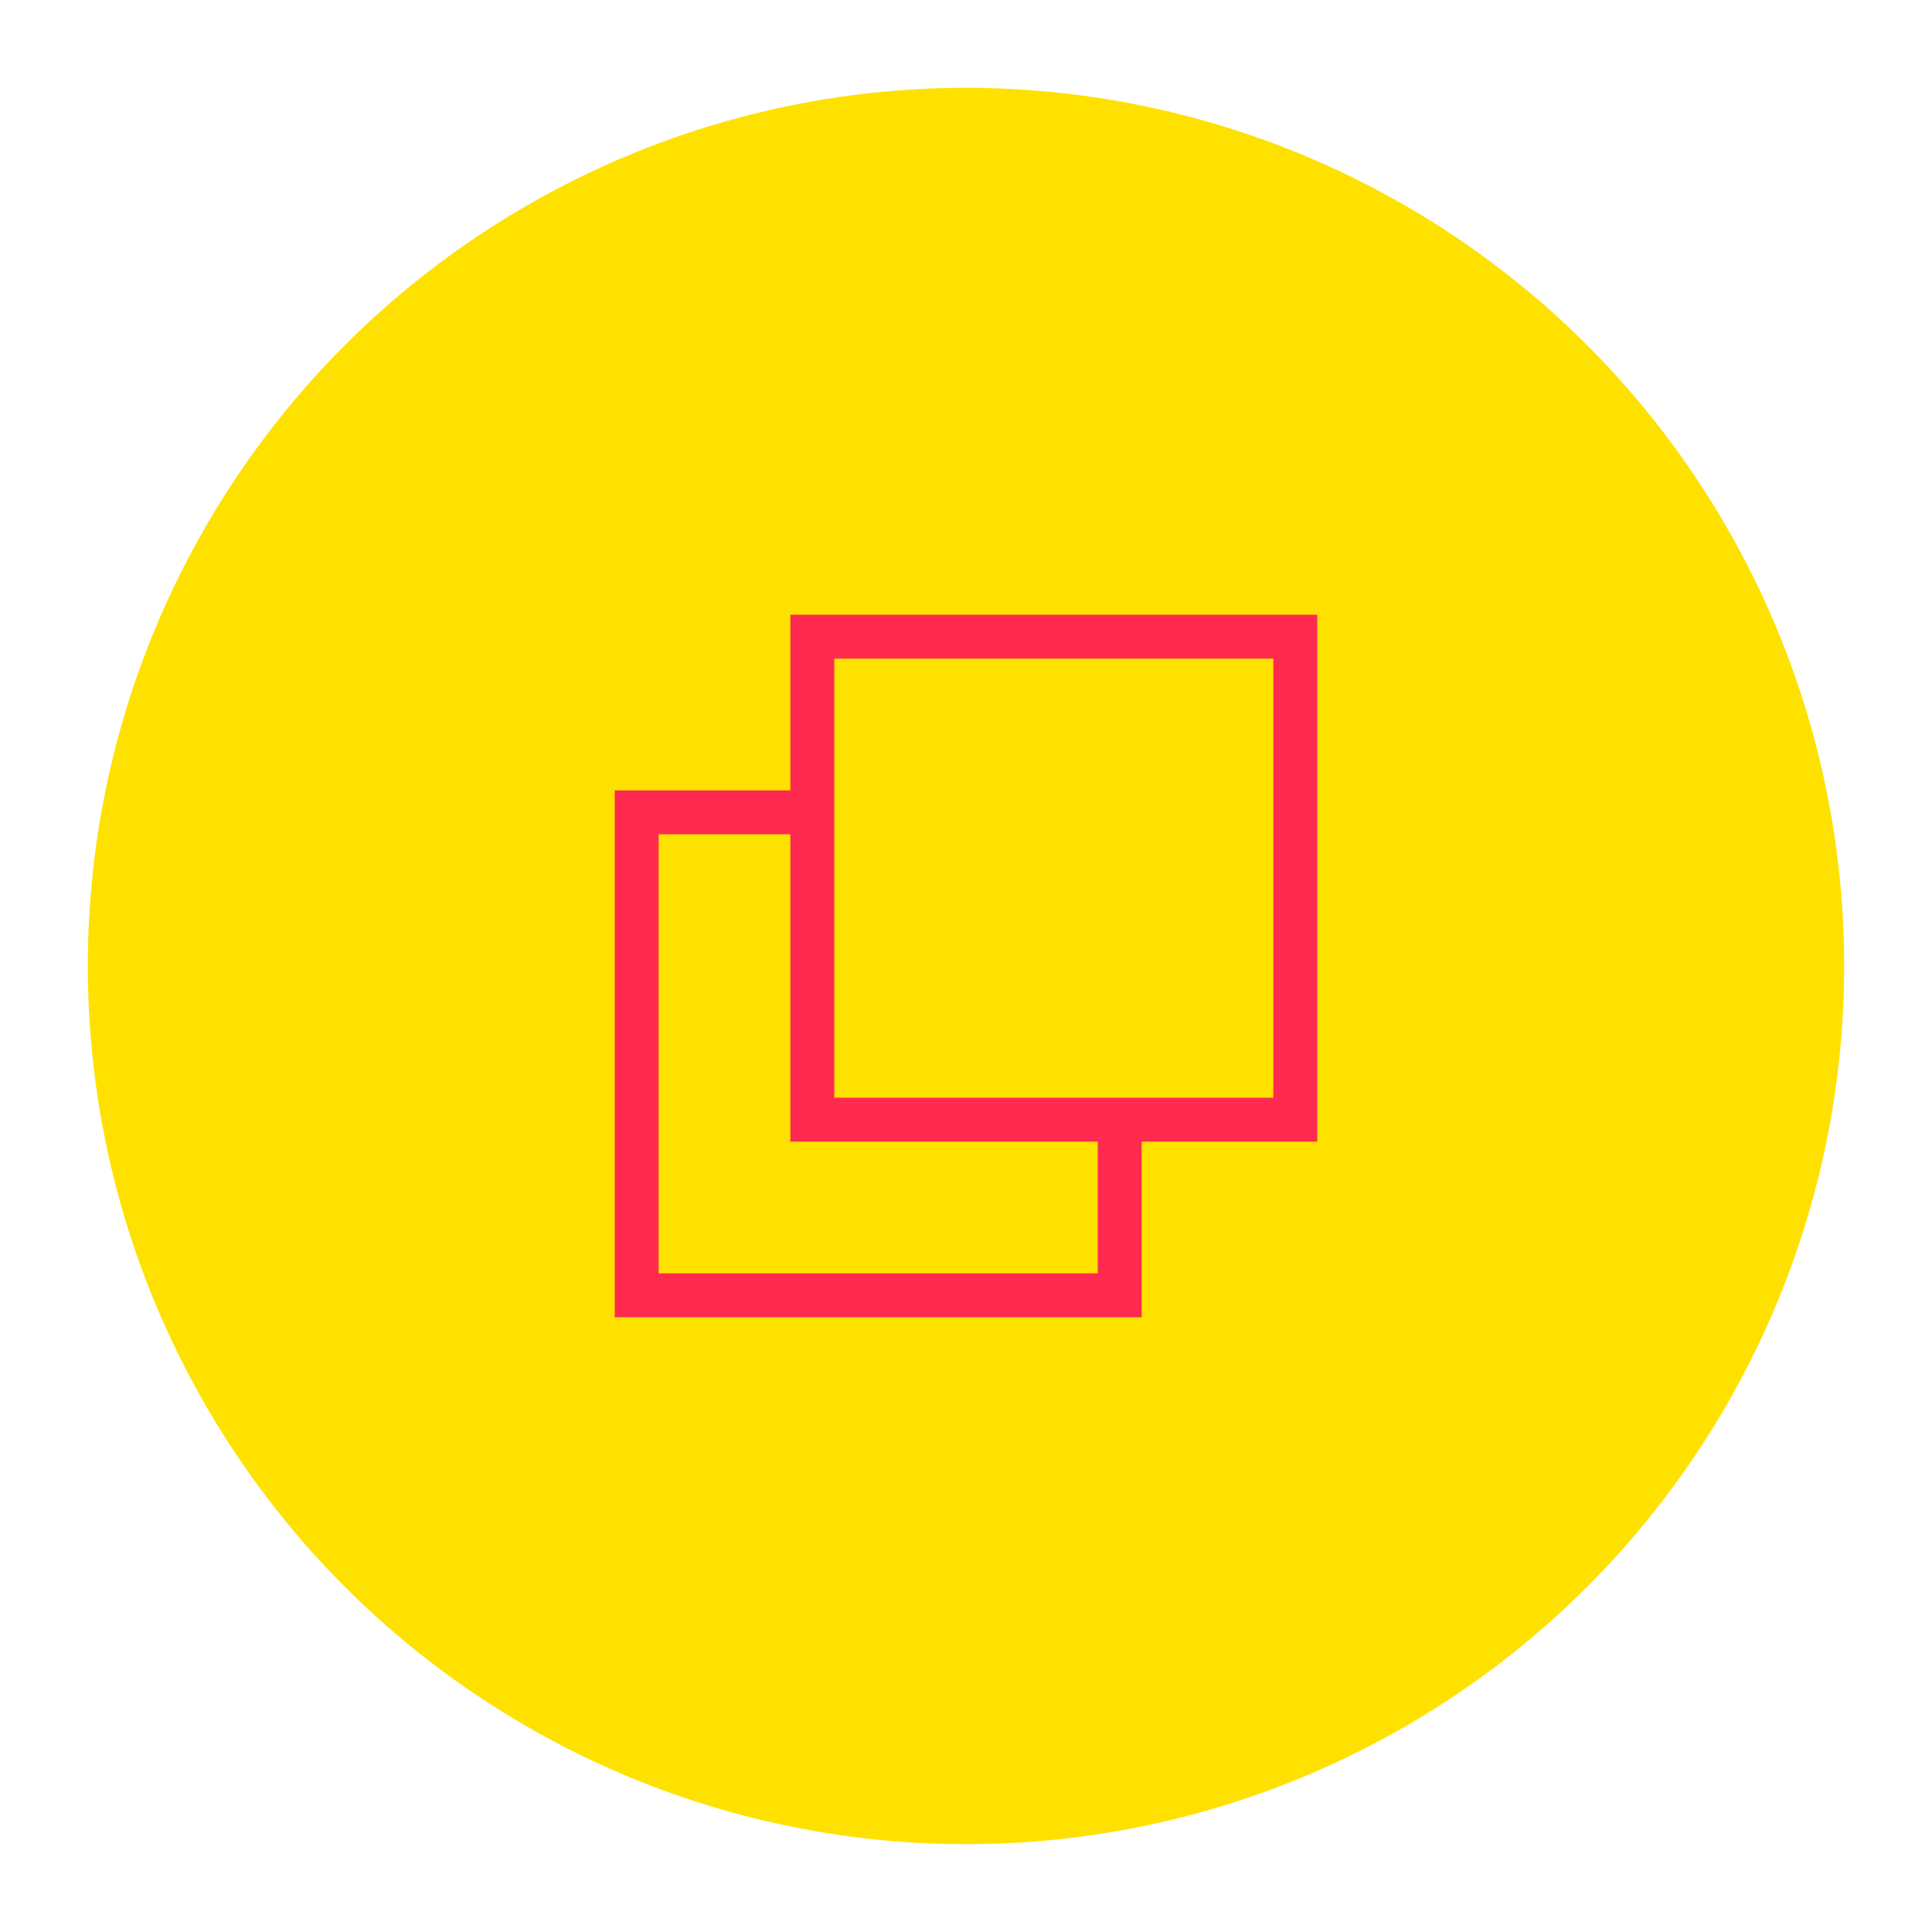 <svg width="22" height="22" viewBox="0 0 22 22" fill="none" xmlns="http://www.w3.org/2000/svg">
<circle cx="11" cy="11" r="10" fill="#FFE100"/>
<rect x="7.25" y="9.25" width="5.5" height="5.5" stroke="#FF2A50" stroke-width="0.5"/>
<rect x="9.25" y="7.25" width="5.5" height="5.5" fill="#FFE100" stroke="#FF2A50" stroke-width="0.5"/>
</svg>

